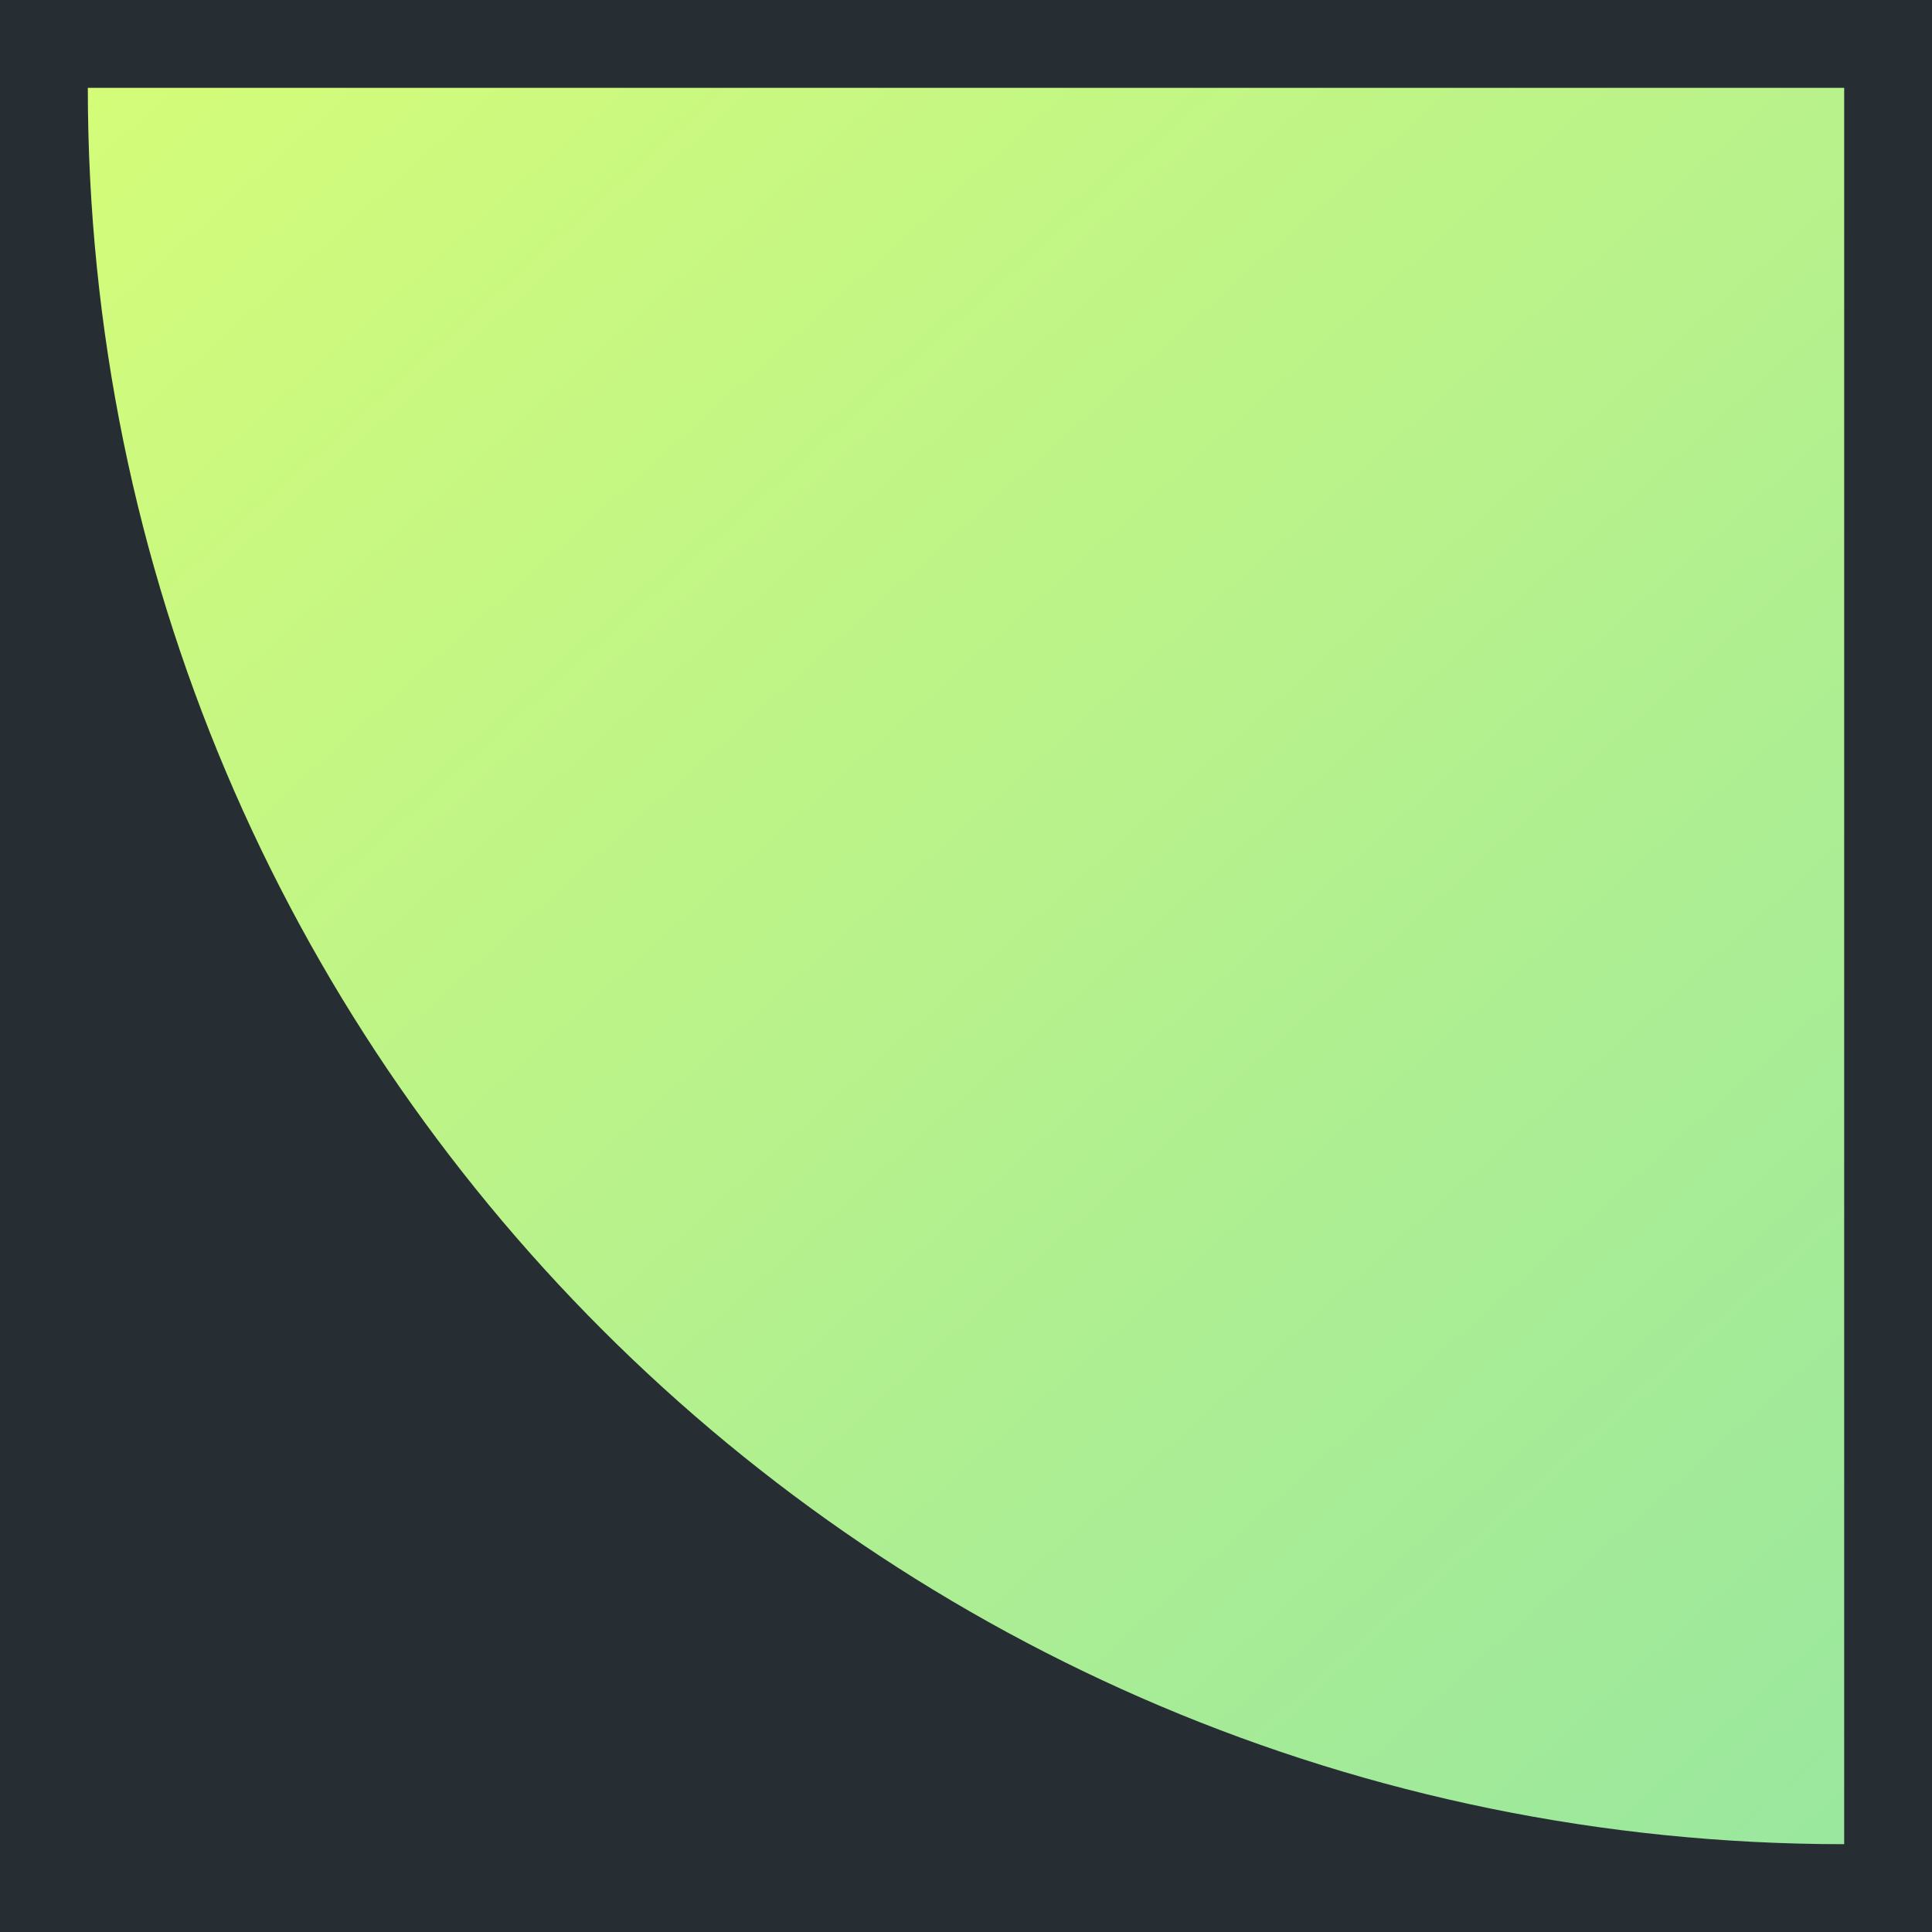 <?xml version="1.0" encoding="UTF-8"?> <svg xmlns="http://www.w3.org/2000/svg" width="44" height="44" viewBox="0 0 44 44" fill="none"> <rect width="44" height="44" fill="#272E33"></rect> <path d="M2 2L42 2L42 42C19.909 42 2 24.091 2 2Z" fill="url(#paint0_linear)"></path> <defs> <linearGradient id="paint0_linear" x1="2" y1="2" x2="42" y2="46.545" gradientUnits="userSpaceOnUse"> <stop stop-color="#D4FC79"></stop> <stop offset="1" stop-color="#96E6A1"></stop> </linearGradient> </defs> </svg> 